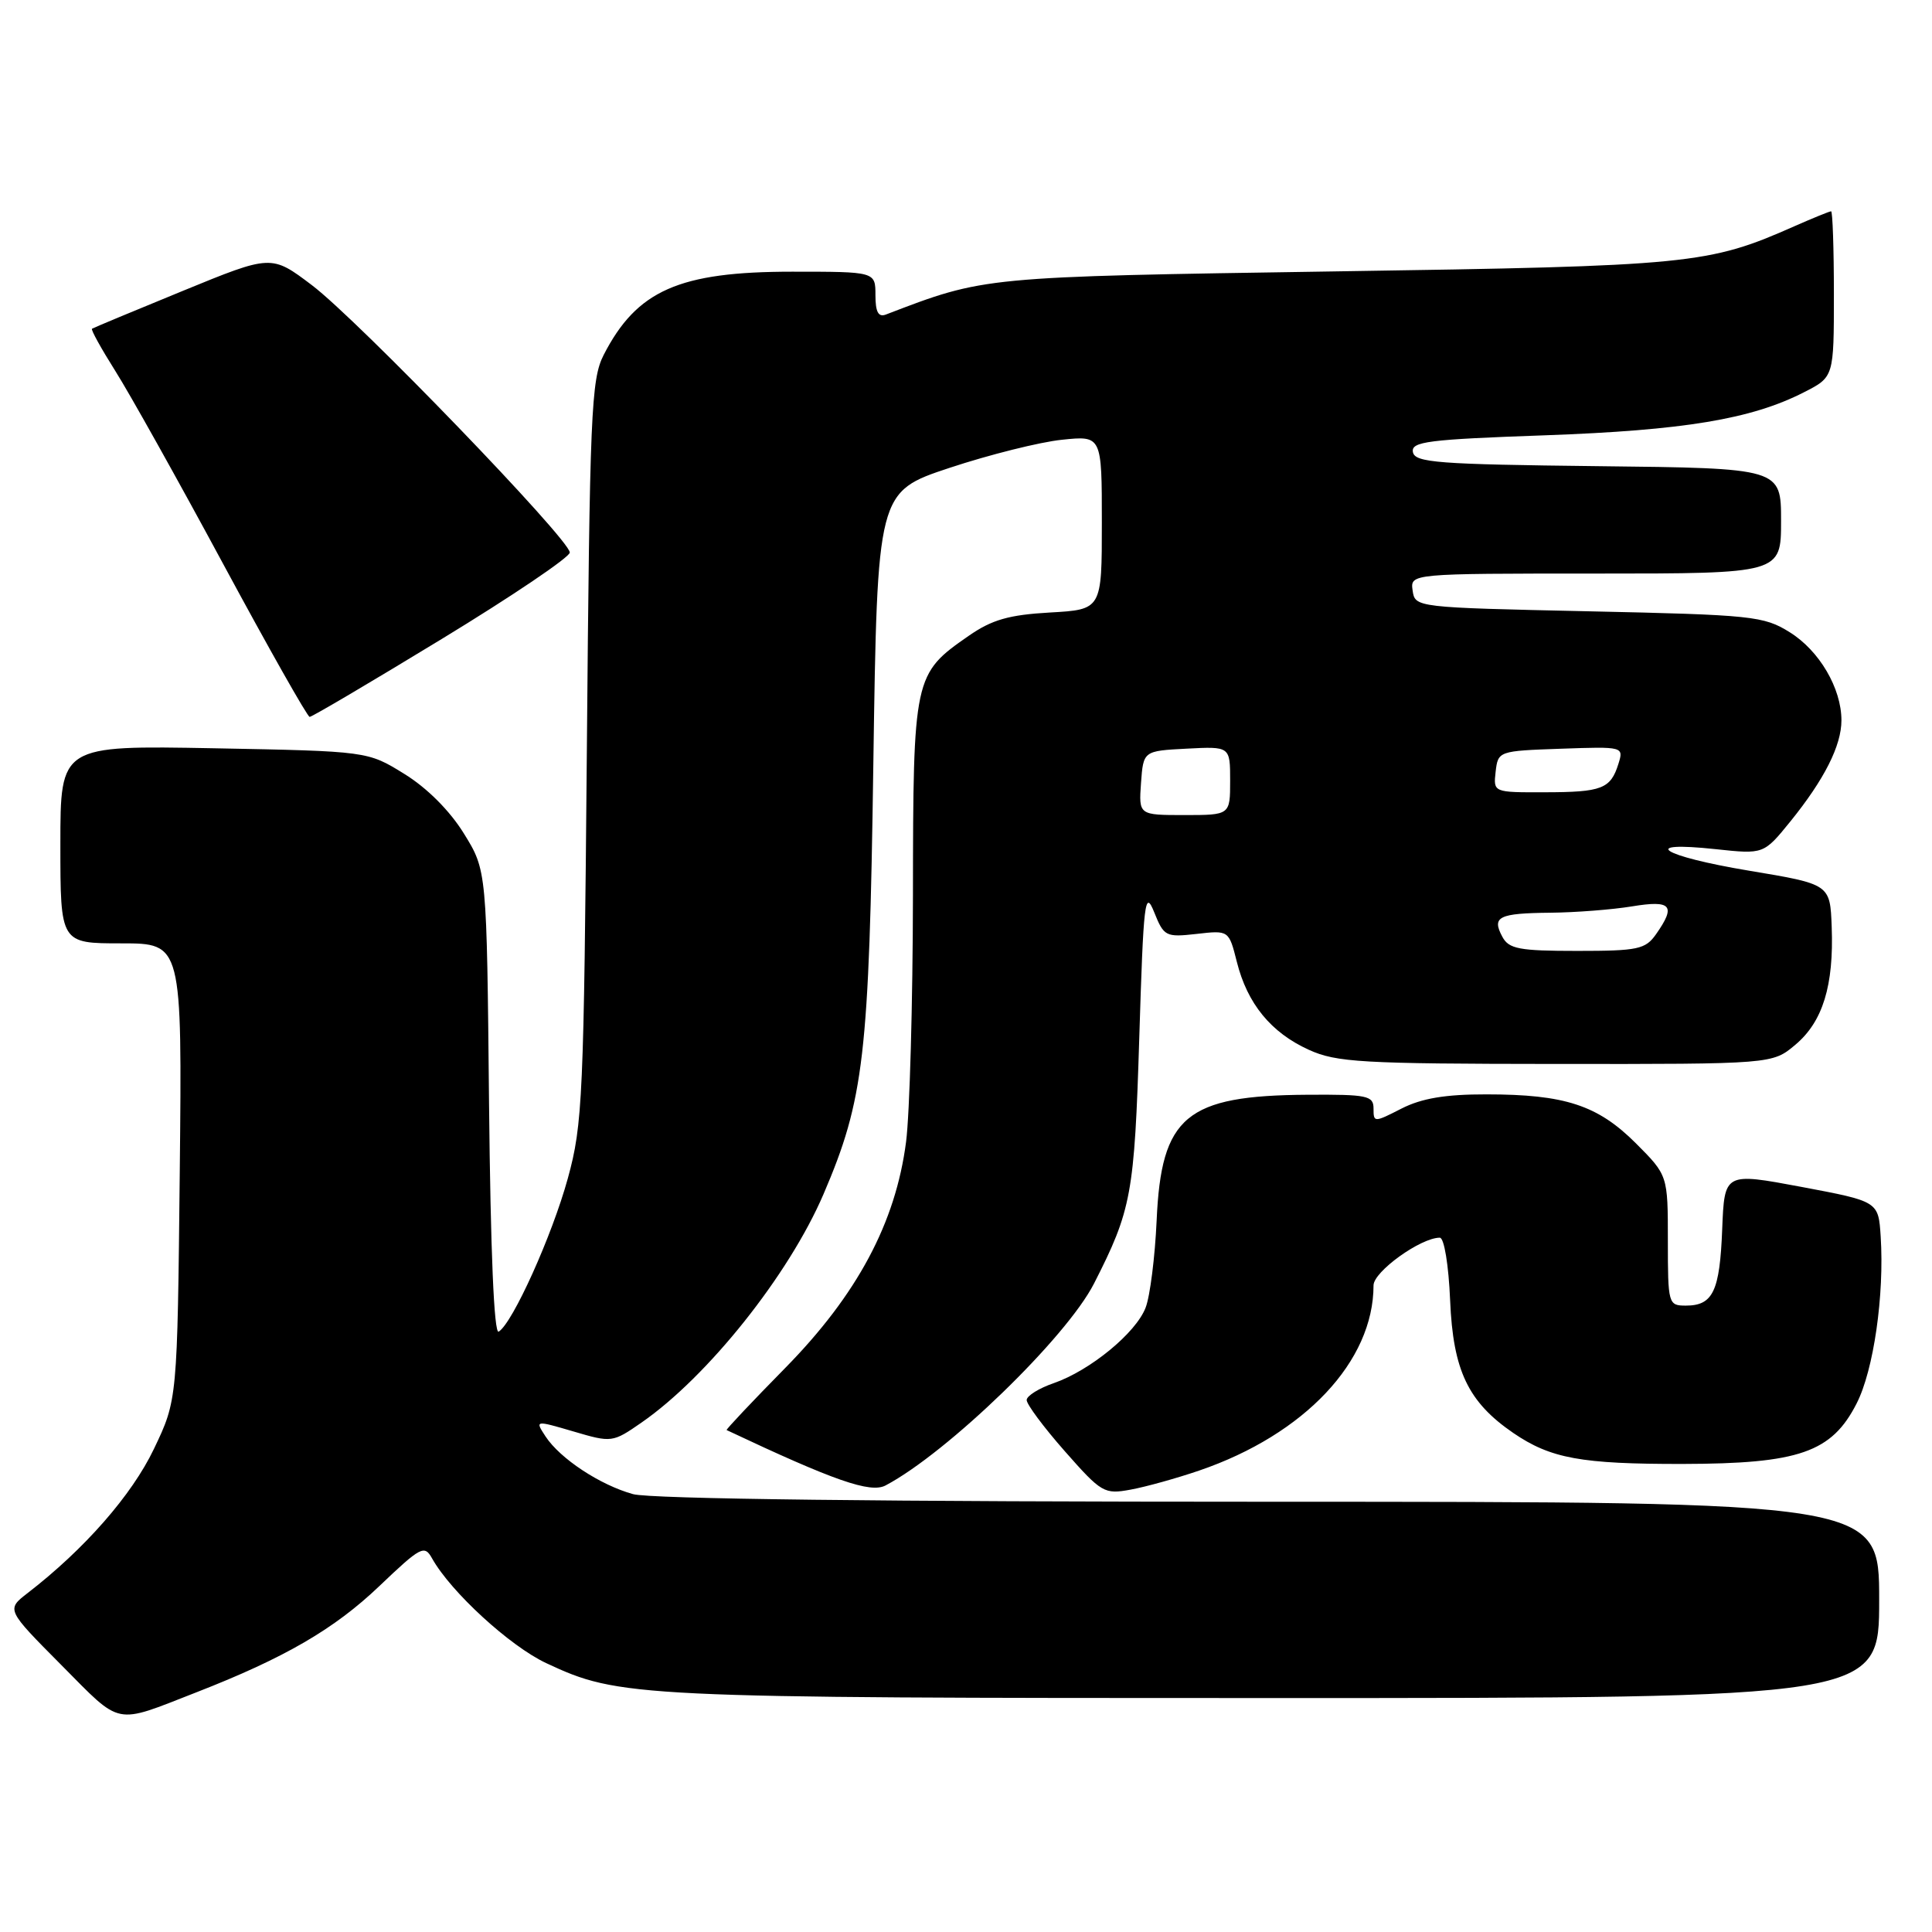 <?xml version="1.0" encoding="UTF-8" standalone="no"?>
<!DOCTYPE svg PUBLIC "-//W3C//DTD SVG 1.1//EN" "http://www.w3.org/Graphics/SVG/1.1/DTD/svg11.dtd" >
<svg xmlns="http://www.w3.org/2000/svg" xmlns:xlink="http://www.w3.org/1999/xlink" version="1.1" viewBox="0 0 256 256">
 <g >
 <path fill="currentColor"
d=" M 26.00 224.25 C 37.70 219.69 44.29 215.87 50.27 210.16 C 55.78 204.91 56.24 204.67 57.26 206.51 C 59.75 210.95 67.57 218.12 72.37 220.37 C 82.08 224.91 83.86 225.00 168.55 225.00 C 249.00 225.00 249.00 225.00 249.00 212.00 C 249.00 199.00 249.00 199.00 168.25 198.99 C 117.24 198.99 86.17 198.62 83.88 197.98 C 79.51 196.77 74.22 193.28 72.29 190.34 C 70.88 188.18 70.88 188.18 76.00 189.68 C 81.05 191.17 81.18 191.15 85.00 188.50 C 93.79 182.41 104.52 168.94 109.12 158.23 C 114.49 145.70 115.17 139.89 115.72 101.34 C 116.25 65.17 116.25 65.17 125.83 61.99 C 131.11 60.24 137.80 58.57 140.71 58.27 C 146.00 57.72 146.00 57.72 146.00 69.25 C 146.00 80.77 146.00 80.77 139.13 81.16 C 133.69 81.47 131.44 82.11 128.36 84.25 C 121.08 89.30 121.00 89.64 120.97 118.65 C 120.95 132.87 120.54 147.56 120.06 151.29 C 118.68 162.02 113.58 171.56 104.05 181.26 C 99.65 185.73 96.16 189.44 96.28 189.49 C 110.54 196.22 115.34 197.89 117.34 196.83 C 125.55 192.50 141.31 177.23 144.96 170.08 C 149.93 160.33 150.32 158.23 150.96 137.50 C 151.52 119.36 151.70 117.81 152.93 120.86 C 154.22 124.08 154.46 124.21 158.55 123.75 C 162.83 123.26 162.83 123.26 163.89 127.46 C 165.28 133.00 168.42 136.83 173.42 139.10 C 177.08 140.77 180.43 140.96 206.17 140.98 C 234.85 141.00 234.85 141.00 237.90 138.43 C 241.53 135.38 243.00 130.59 242.71 122.83 C 242.50 117.16 242.50 117.16 231.75 115.37 C 220.12 113.43 217.00 111.41 227.35 112.52 C 233.70 113.20 233.70 113.20 237.23 108.85 C 241.73 103.29 244.00 98.80 244.00 95.45 C 244.00 91.20 241.07 86.21 237.14 83.77 C 233.71 81.63 232.20 81.47 210.50 81.00 C 187.58 80.50 187.50 80.49 187.18 78.25 C 186.86 76.00 186.86 76.00 211.43 76.00 C 236.00 76.00 236.00 76.00 236.00 69.02 C 236.00 62.04 236.00 62.04 211.76 61.77 C 190.52 61.53 187.49 61.30 187.22 59.91 C 186.95 58.51 189.17 58.23 204.71 57.68 C 223.15 57.02 232.06 55.54 239.03 51.98 C 243.00 49.96 243.00 49.96 243.00 38.98 C 243.00 32.94 242.83 28.00 242.63 28.00 C 242.42 28.00 240.26 28.88 237.81 29.96 C 226.36 35.03 224.11 35.25 177.00 35.96 C 130.04 36.68 130.56 36.63 117.38 41.68 C 116.39 42.06 116.00 41.34 116.00 39.11 C 116.00 36.00 116.00 36.00 104.97 36.00 C 89.98 36.00 84.38 38.47 79.99 47.03 C 78.33 50.27 78.14 54.72 77.76 99.53 C 77.36 145.45 77.21 148.98 75.24 156.14 C 73.15 163.74 67.93 175.31 66.08 176.45 C 65.46 176.83 65.00 165.77 64.80 146.19 C 64.50 115.34 64.50 115.34 61.47 110.45 C 59.61 107.43 56.58 104.40 53.58 102.55 C 48.72 99.54 48.72 99.54 28.36 99.15 C 8.00 98.77 8.00 98.77 8.00 111.88 C 8.00 125.00 8.00 125.00 16.07 125.00 C 24.13 125.00 24.13 125.00 23.82 155.25 C 23.50 185.50 23.50 185.50 20.39 192.00 C 17.47 198.11 11.20 205.27 3.66 211.09 C 0.83 213.28 0.83 213.28 8.14 220.64 C 16.21 228.77 15.03 228.53 26.00 224.25 Z  M 158.92 194.85 C 172.88 190.07 182.00 180.37 182.00 170.32 C 182.00 168.50 188.25 164.00 190.78 164.00 C 191.36 164.00 191.95 167.61 192.15 172.32 C 192.54 181.60 194.53 185.77 200.51 189.87 C 205.47 193.26 209.50 194.00 222.99 193.98 C 238.38 193.95 242.71 192.45 246.01 185.97 C 248.27 181.56 249.70 171.60 249.20 163.84 C 248.90 159.19 248.90 159.19 238.70 157.27 C 228.50 155.36 228.50 155.36 228.20 162.88 C 227.88 171.11 226.98 173.00 223.38 173.00 C 221.06 173.00 221.00 172.79 221.00 164.37 C 221.00 155.74 221.00 155.74 216.75 151.48 C 211.70 146.44 207.35 145.01 196.96 145.01 C 191.53 145.00 188.38 145.53 185.71 146.89 C 182.07 148.75 182.00 148.75 182.00 146.89 C 182.00 145.18 181.19 145.01 173.25 145.06 C 157.14 145.16 153.87 147.89 153.26 161.73 C 153.04 166.55 152.39 171.75 151.80 173.27 C 150.52 176.62 144.44 181.61 139.61 183.28 C 137.67 183.95 136.06 184.95 136.04 185.50 C 136.01 186.05 138.28 189.10 141.08 192.28 C 145.96 197.82 146.32 198.03 149.83 197.38 C 151.85 197.01 155.94 195.87 158.92 194.85 Z  M 58.53 84.67 C 67.86 78.99 75.50 73.83 75.50 73.21 C 75.50 71.50 47.41 42.38 41.32 37.78 C 35.96 33.73 35.96 33.73 24.23 38.54 C 17.78 41.18 12.36 43.44 12.19 43.56 C 12.02 43.68 13.41 46.19 15.27 49.14 C 17.14 52.09 23.58 63.61 29.58 74.74 C 35.59 85.88 40.74 94.99 41.03 94.99 C 41.33 95.00 49.20 90.35 58.53 84.67 Z  M 199.07 124.13 C 197.64 121.47 198.56 121.01 205.42 120.94 C 208.76 120.91 213.64 120.53 216.25 120.10 C 221.47 119.24 222.11 119.98 219.44 123.78 C 218.03 125.79 217.05 126.00 208.98 126.00 C 201.30 126.00 199.93 125.74 199.07 124.13 Z  M 151.19 103.75 C 151.50 99.50 151.50 99.50 157.25 99.20 C 163.00 98.90 163.00 98.90 163.00 103.45 C 163.00 108.00 163.00 108.00 156.94 108.00 C 150.89 108.00 150.89 108.00 151.19 103.75 Z  M 198.18 102.25 C 198.50 99.52 198.57 99.50 206.83 99.21 C 215.11 98.92 215.16 98.93 214.45 101.21 C 213.41 104.53 212.27 104.97 204.68 104.98 C 197.87 105.00 197.87 105.00 198.18 102.25 Z "/>
</g>
</svg>